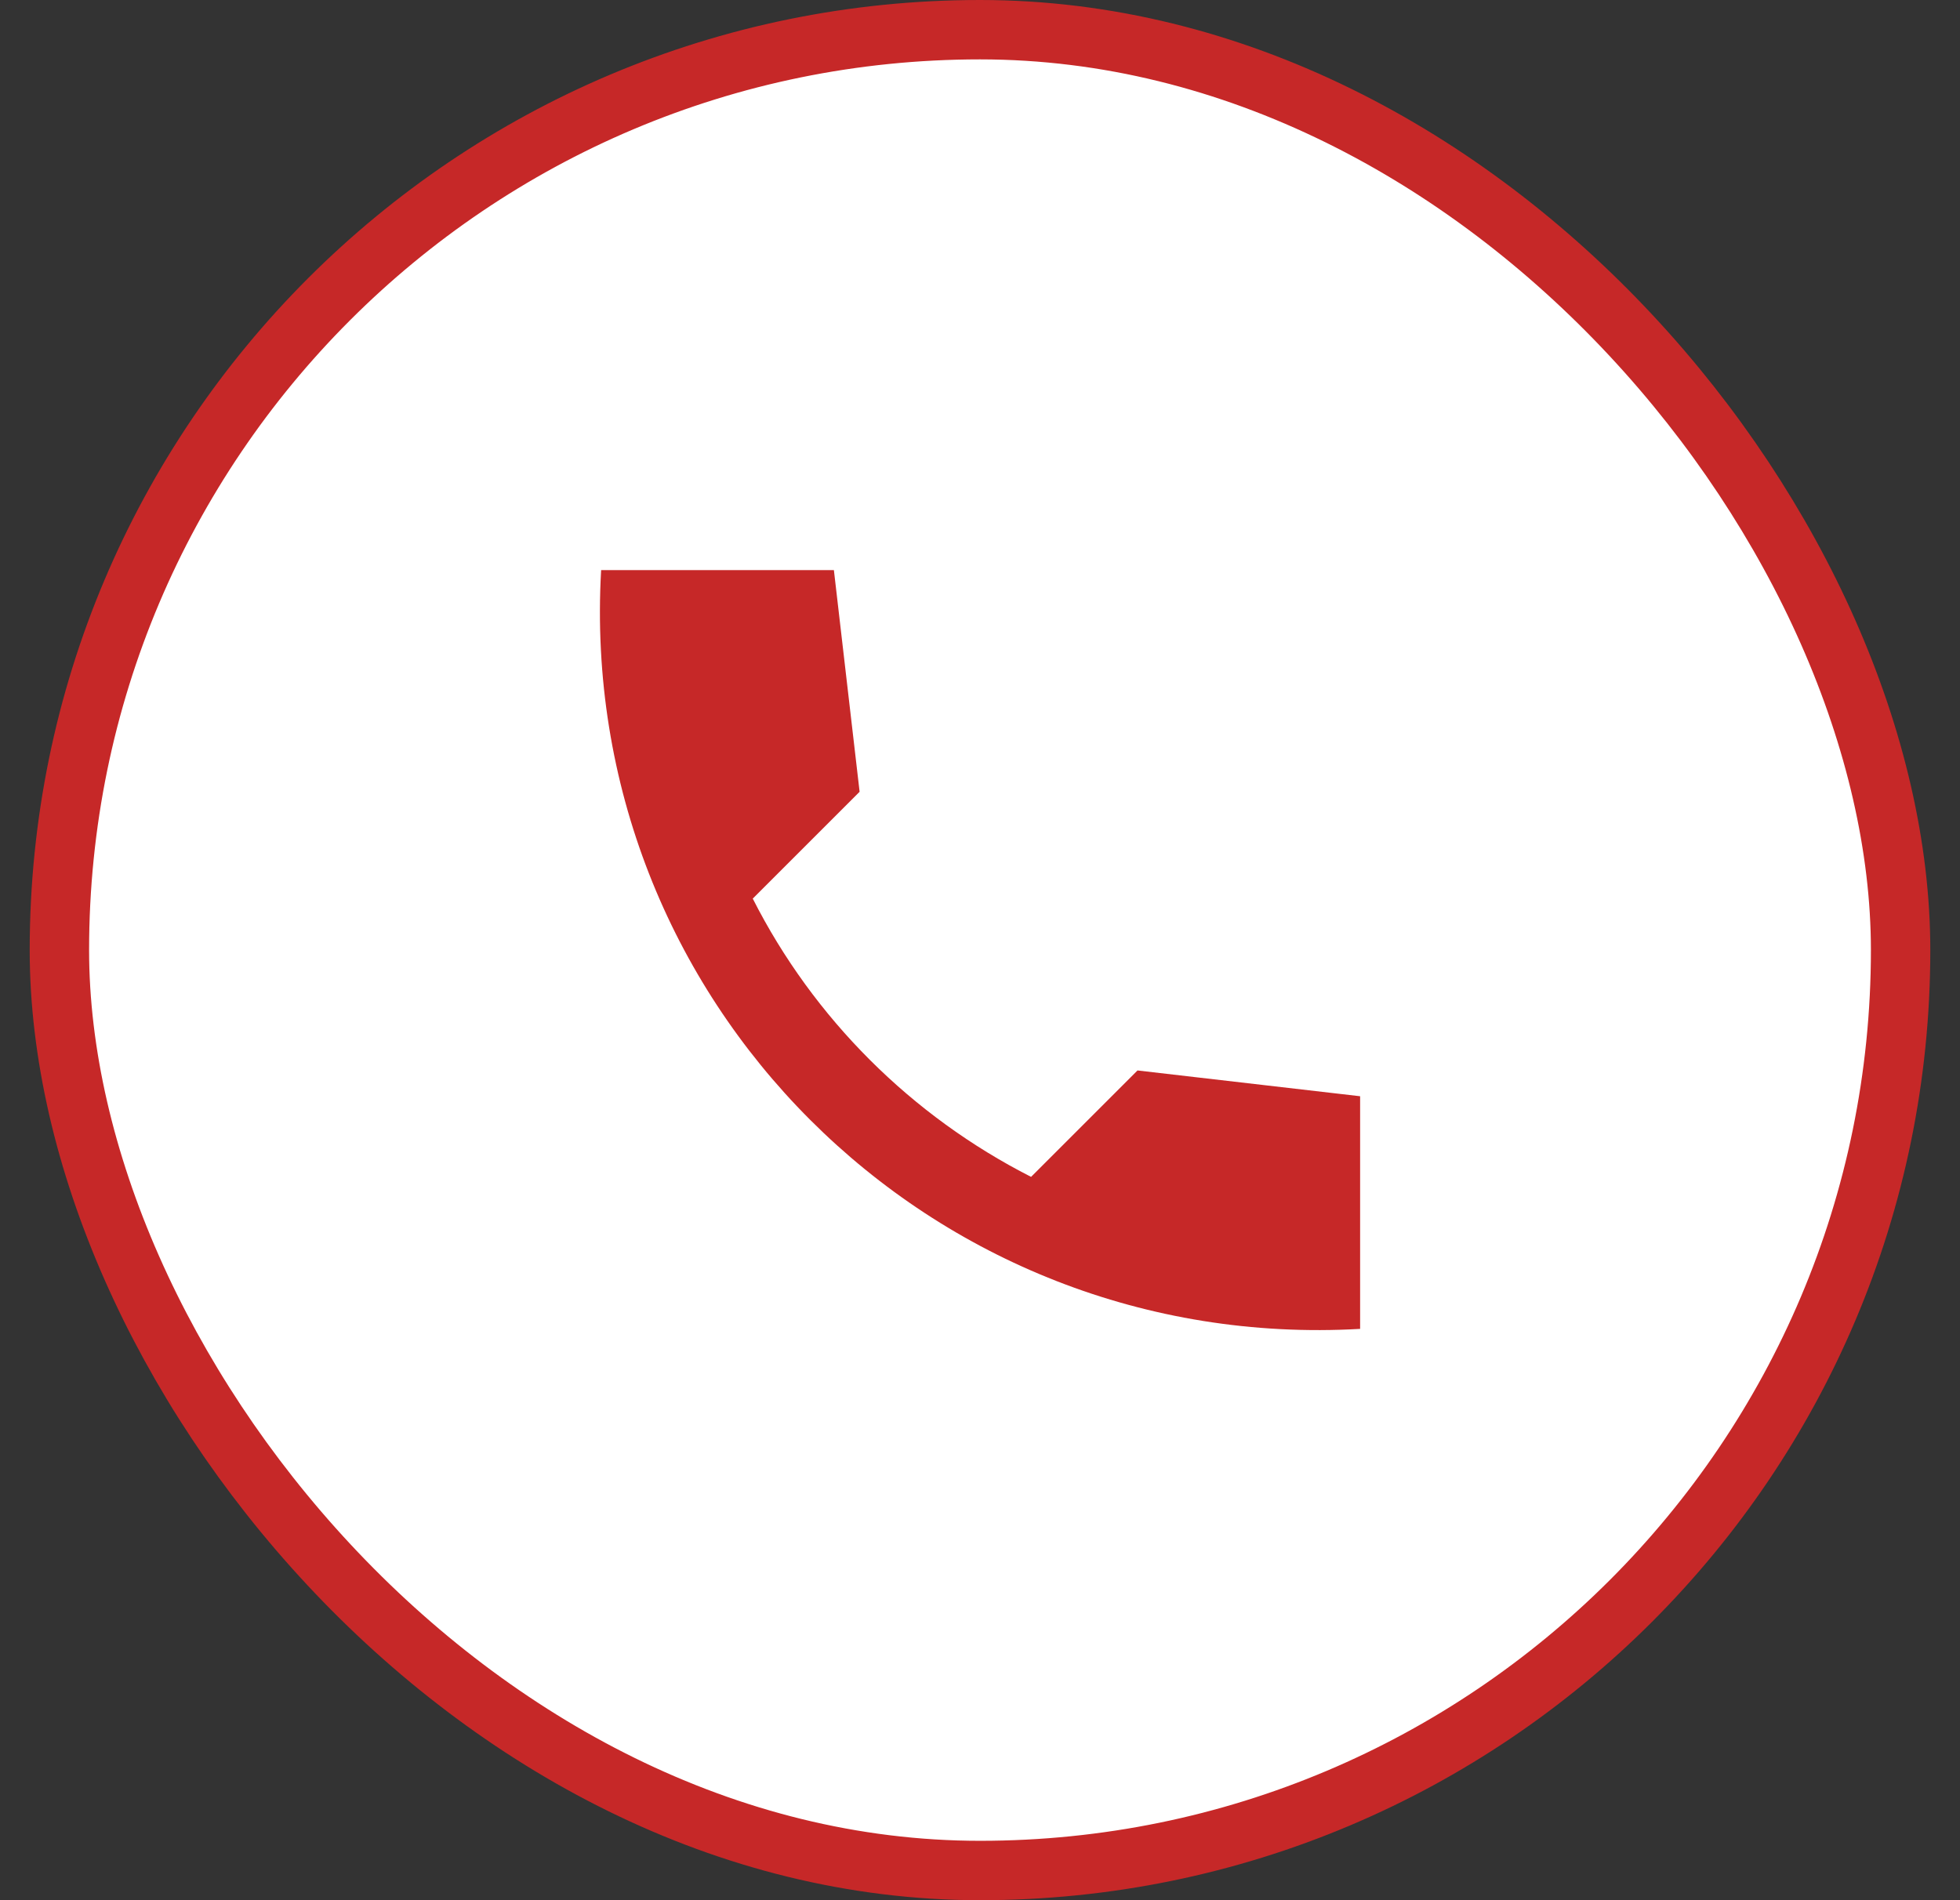 
<svg width="33" height="32" viewBox="0 0 33 32" fill="none" xmlns="http://www.w3.org/2000/svg">
<rect x="0" y="0" width="33" height="32" fill="#333333" stroke="none"/>
<rect x="1" y="0.5" width="31" height="31" rx="15.5" fill="white"/>
<path d="M22.9 18.461L19.152 18.027L17.36 19.819C15.348 18.795 13.698 17.153 12.674 15.133L14.473 13.334L14.04 9.601H10.121C9.709 16.84 15.661 22.792 22.9 22.379V18.461Z" fill="#C62828"/>
<rect x="1" y="0.5" width="31" height="31" rx="15.5" stroke="#C62828"/>
</svg>
